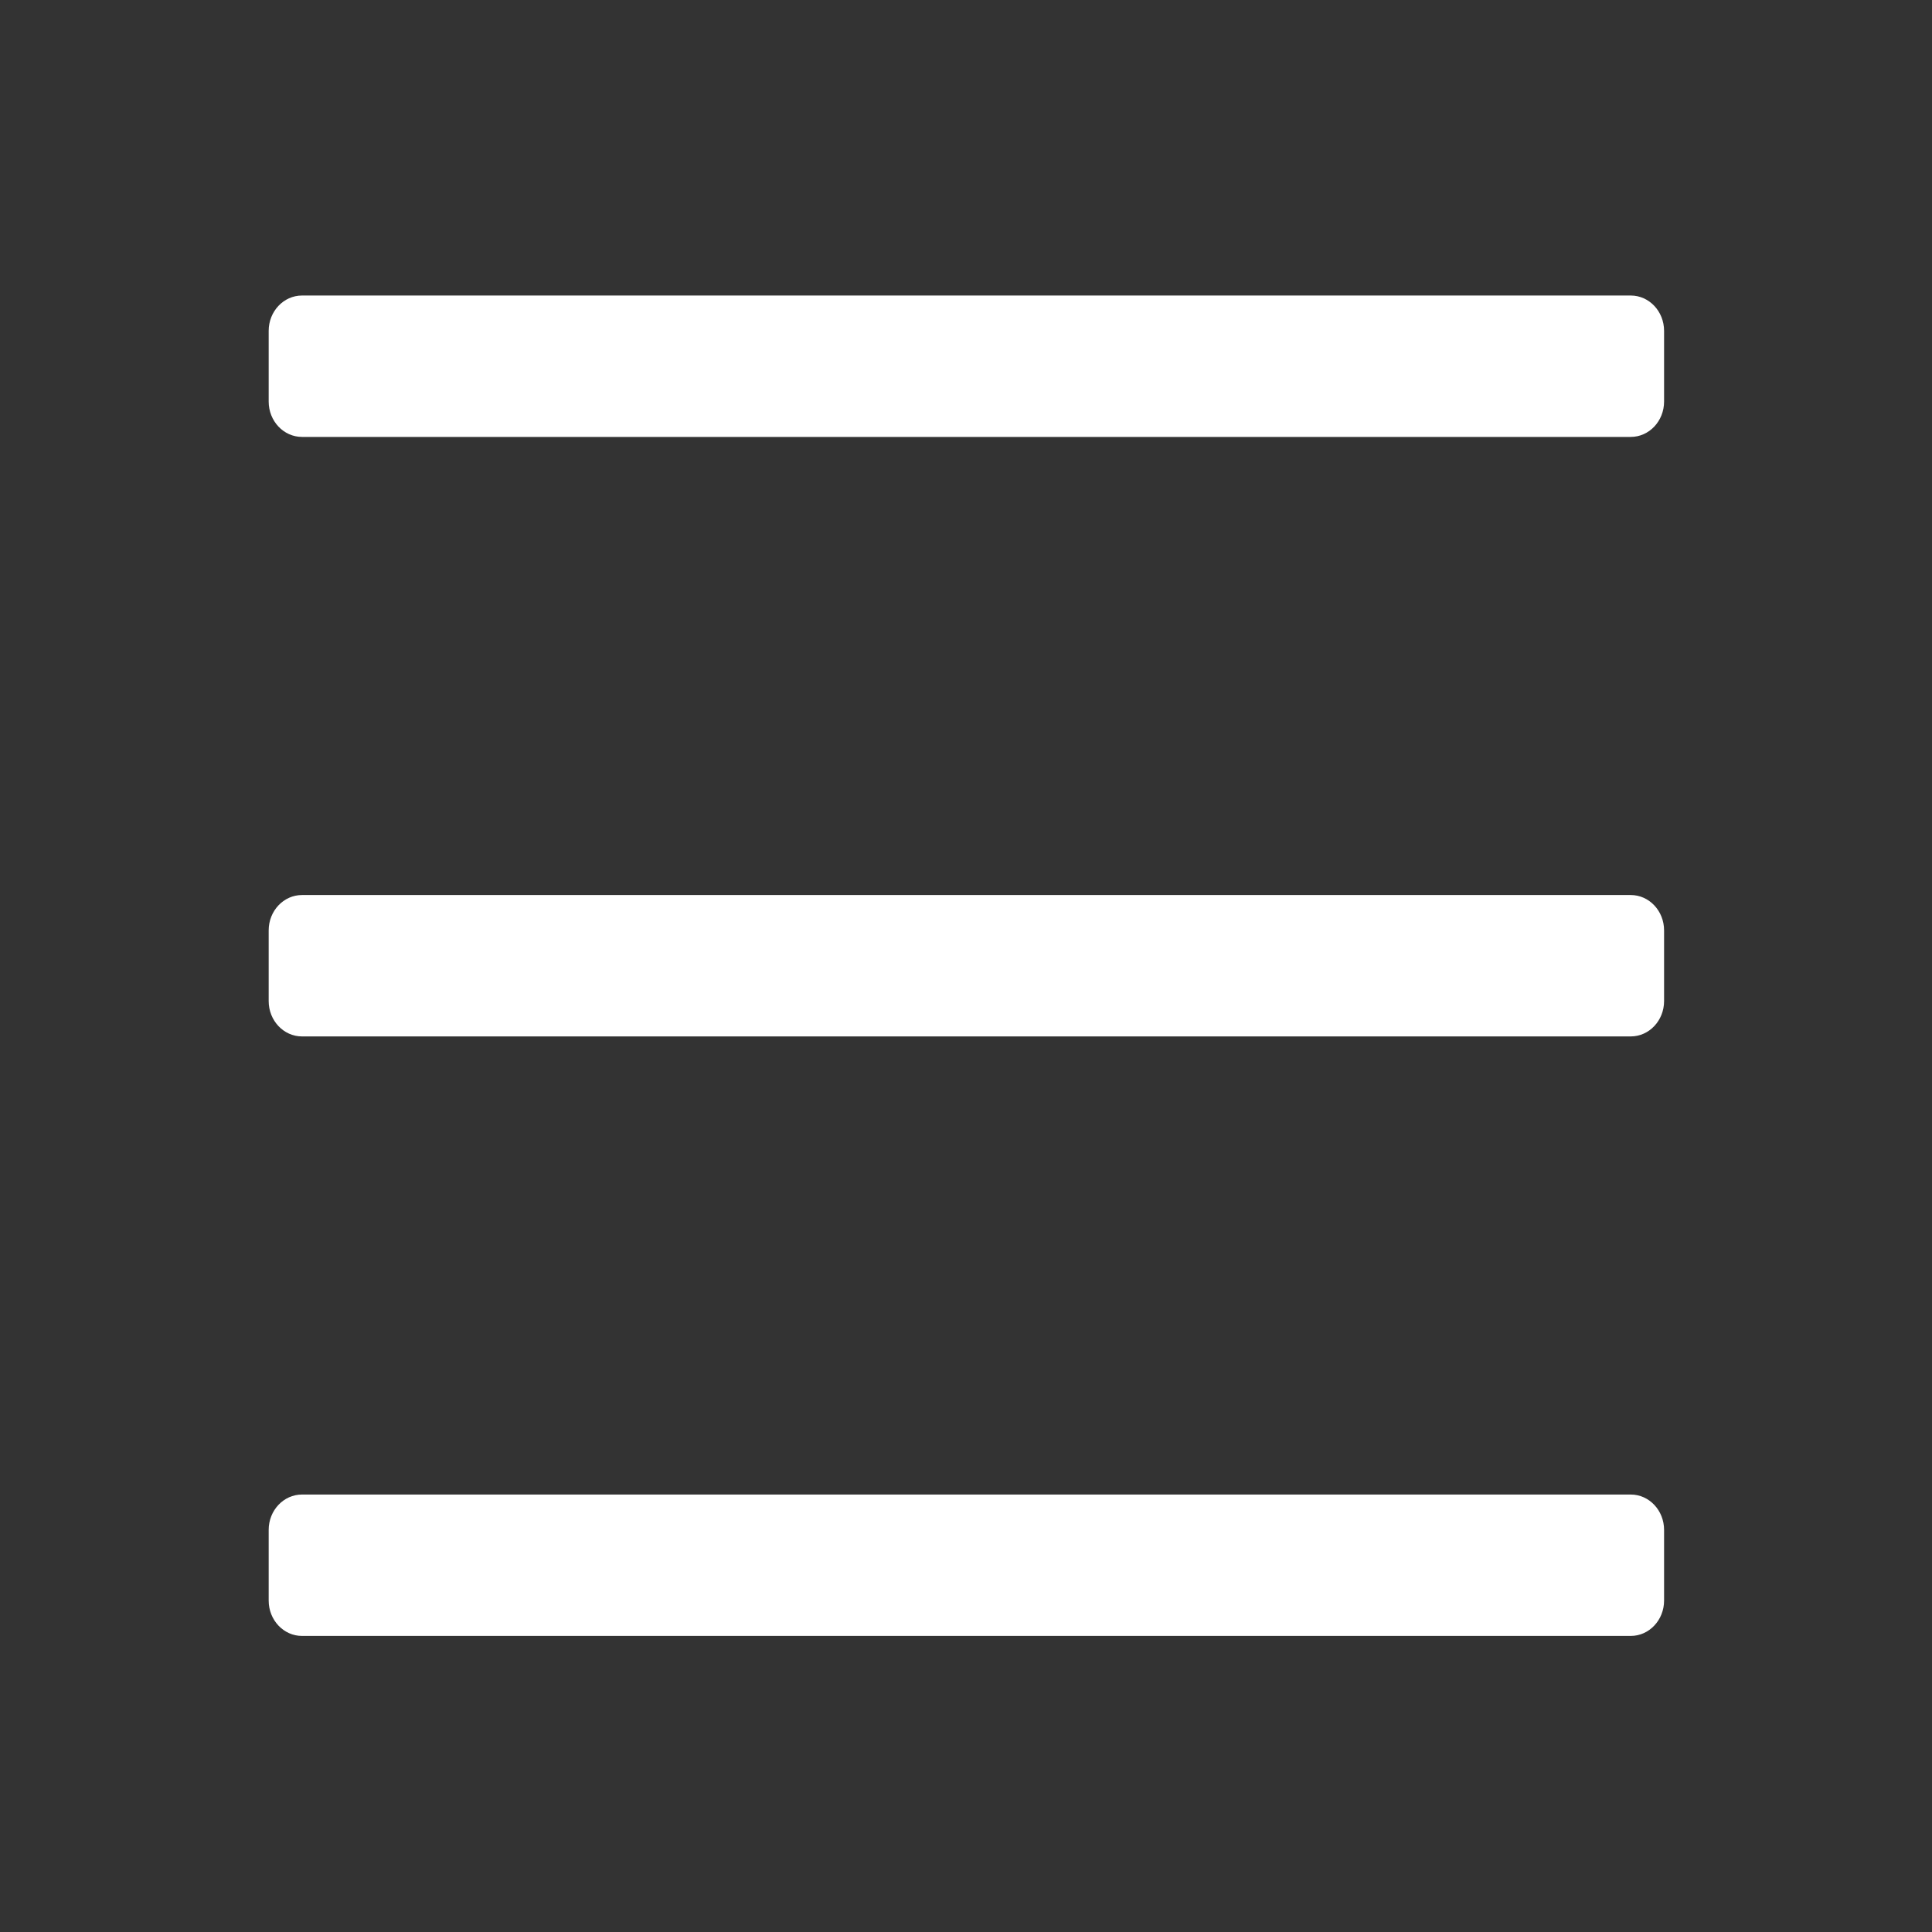 <svg width="100%" height="100%" viewBox="0 0 500 500" version="1.1" xmlns="http://www.w3.org/2000/svg" xmlns:xlink="http://www.w3.org/1999/xlink" xml:space="preserve" xmlns:serif="http://www.serif.com/" style="fill-rule:evenodd;clip-rule:evenodd;stroke-linejoin:round;stroke-miterlimit:2;">
<rect x="0" y="0" width="500" height="500" fill="#333333" stroke="none"/>
<g id="Menu" transform="matrix(1.101,0,0,1.168,-25.152,-42.071)">
<path d="M414,375.003C414,370.68 410.49,367.171 406.168,367.171L93.832,367.171C89.51,367.171 86,370.68 86,375.003L86,390.668C86,394.99 89.51,398.5 93.832,398.5L406.168,398.5C410.49,398.5 414,394.99 414,390.668L414,375.003ZM414,242.168C414,237.845 410.49,234.335 406.168,234.335L93.832,234.335C89.51,234.335 86,237.845 86,242.168L86,257.832C86,262.155 89.51,265.665 93.832,265.665L406.168,265.665C410.49,265.665 414,262.155 414,257.832L414,242.168ZM414,109.332C414,105.01 410.49,101.5 406.168,101.5L93.832,101.5C89.51,101.5 86,105.01 86,109.332L86,124.997C86,129.32 89.51,132.829 93.832,132.829L406.168,132.829C410.49,132.829 414,129.32 414,124.997L414,109.332Z" id="id_101" style="fill: rgb(255, 255, 255);"></path>
</g>
</svg>